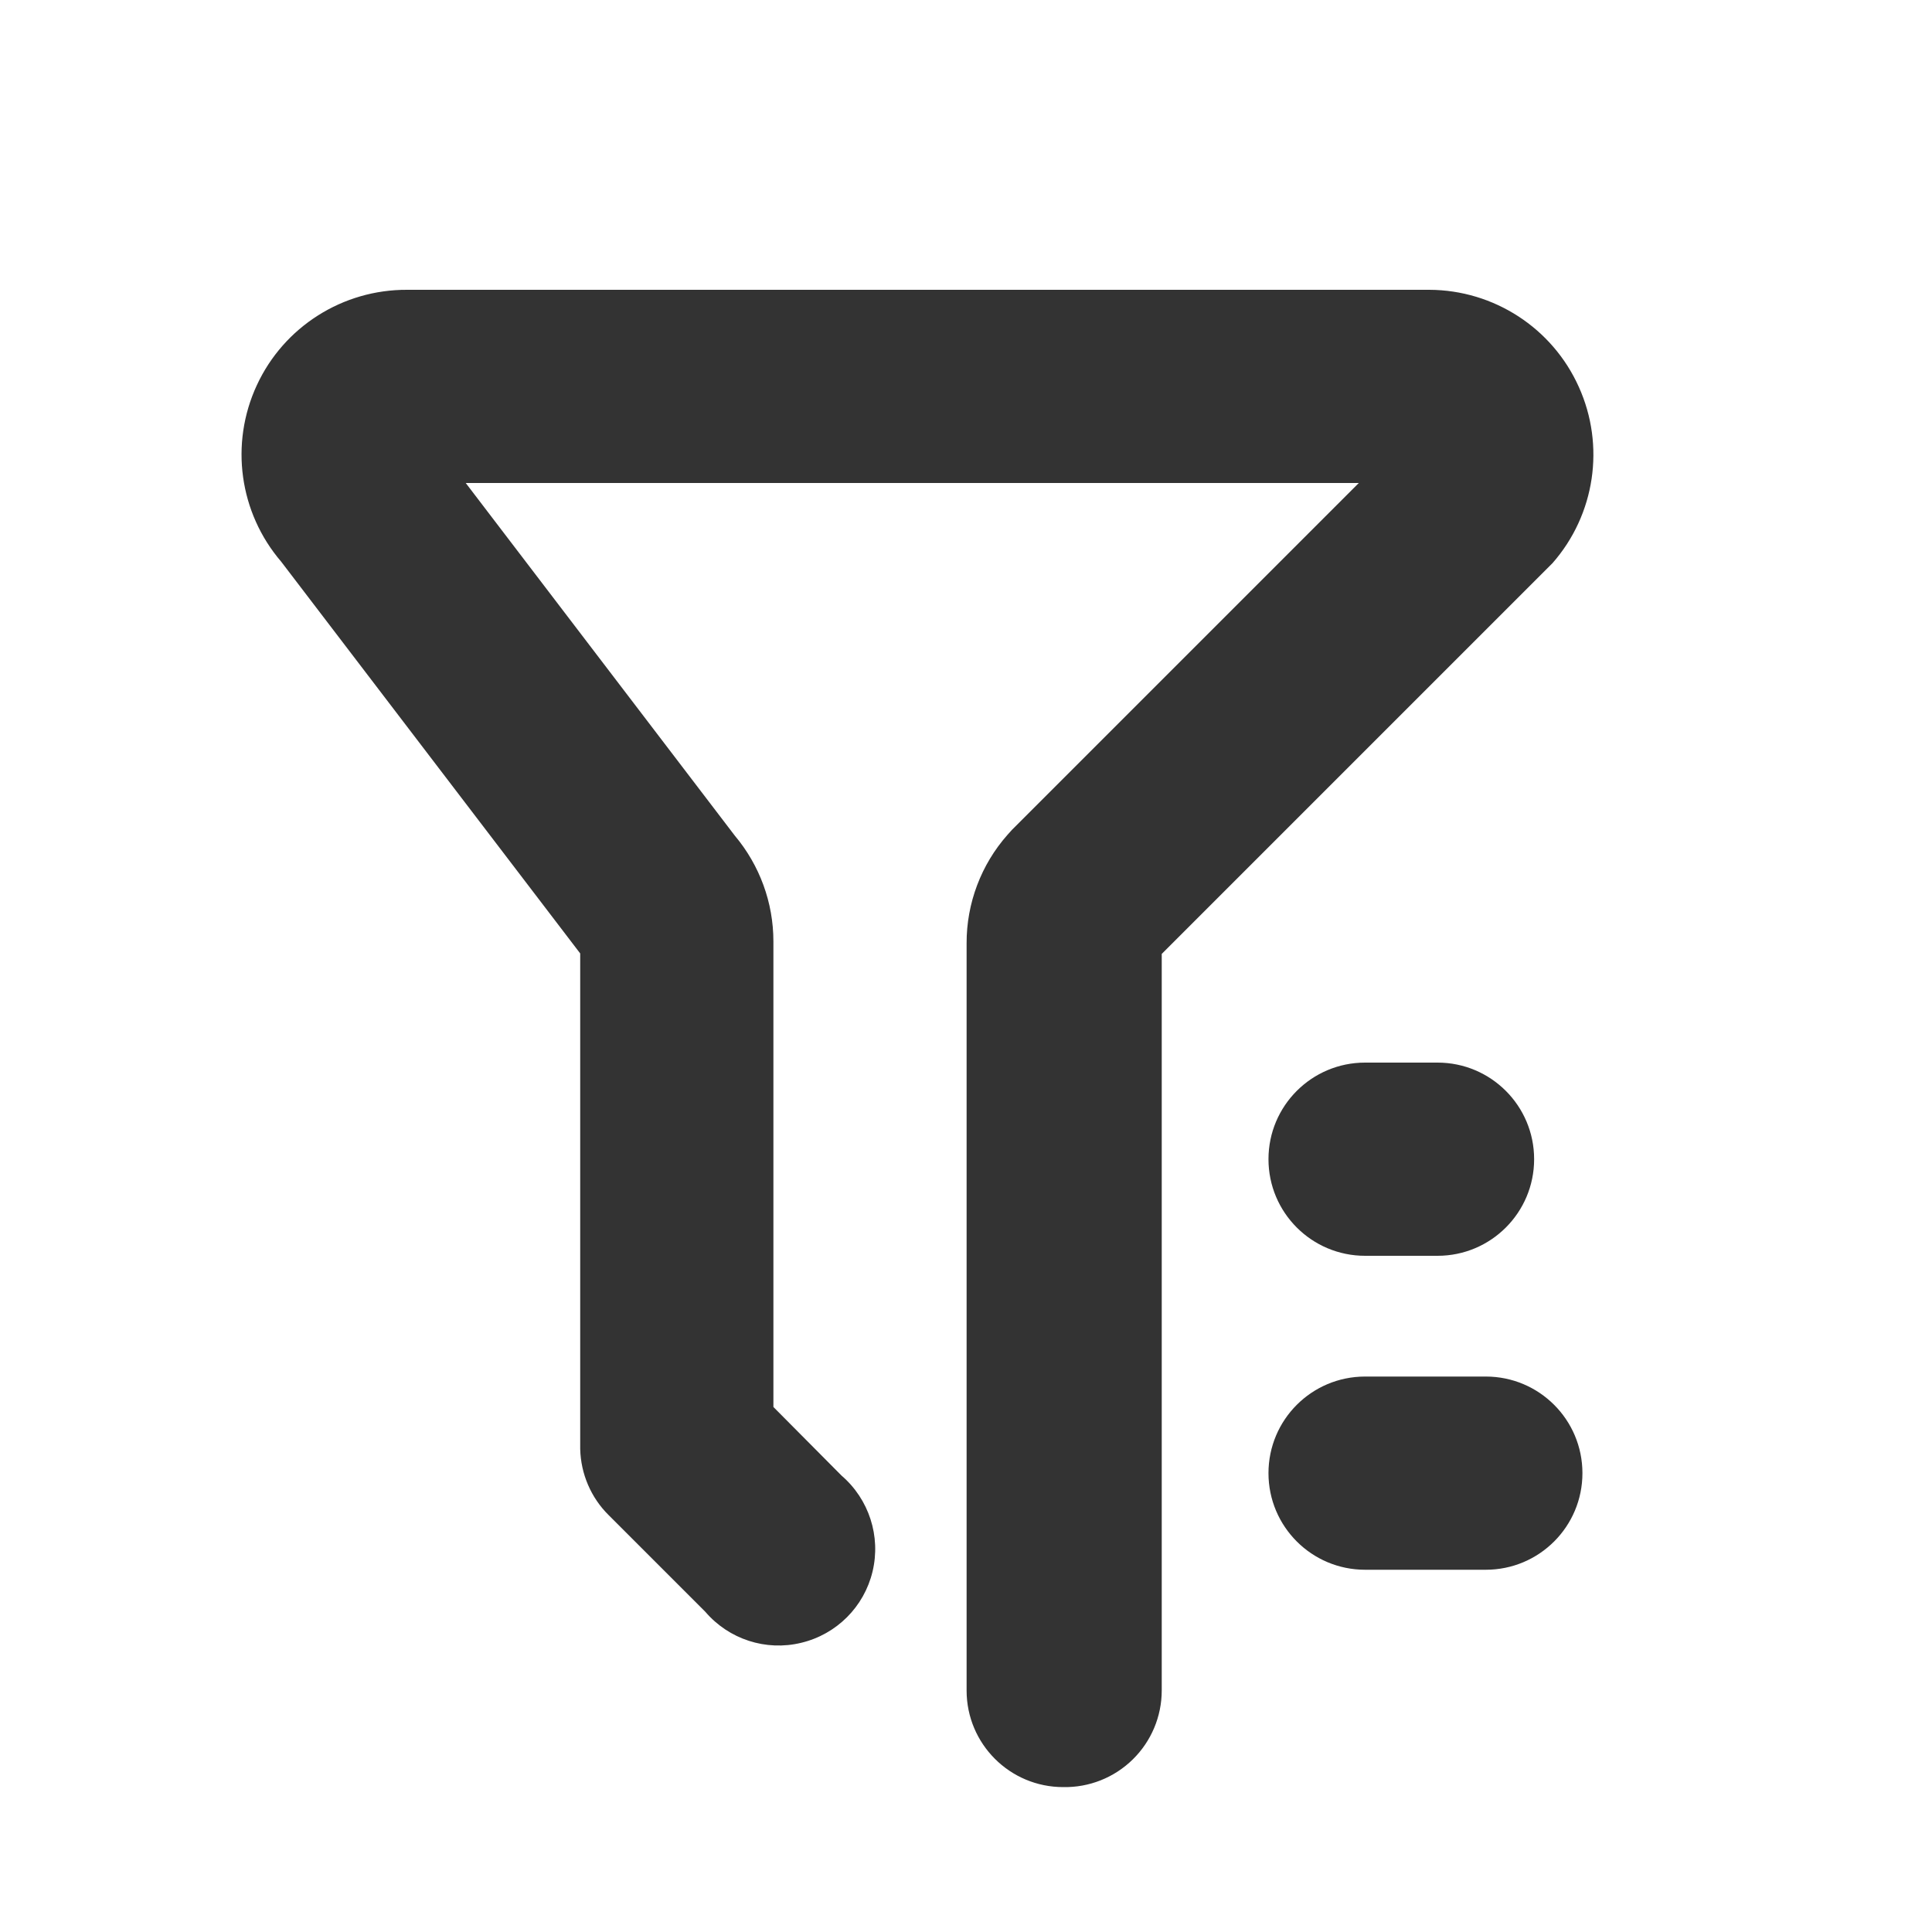 <?xml version="1.0" encoding="UTF-8"?>
<svg width="16px" height="16px" viewBox="0 0 16 16" version="1.1" xmlns="http://www.w3.org/2000/svg" xmlns:xlink="http://www.w3.org/1999/xlink">
    <!-- Generator: Sketch 50.2 (55047) - http://www.bohemiancoding.com/sketch -->
    <title>Rectangle Copy 7</title>
    <desc>Created with Sketch.</desc>
    <defs></defs>
    <g id="Page-1" stroke="none" stroke-width="1" fill="none" fill-rule="evenodd">
        <g id="1-1-内容表表格-线上-默认" transform="translate(-234, -138)" fill="#333333" fill-rule="nonzero">
            <g id="Group-25" transform="translate(226, 128)">
                <g id="Group-12-Copy-2">
                    <g id="筛选" transform="translate(8, 10)">
                        <path d="M8.805,14.8 C8.363,14.8 8.005,14.442 8.005,14 L8.005,7.812 C8.004,7.481 8.125,7.16 8.345,6.912 L8.381,6.872 L11.253,4 L3.857,4 L6.085,6.92 C6.291,7.165 6.405,7.475 6.405,7.796 L6.405,11.652 L6.969,12.22 C7.197,12.416 7.296,12.723 7.226,13.015 C7.156,13.307 6.928,13.535 6.635,13.605 C6.343,13.676 6.036,13.576 5.841,13.348 L5.041,12.548 C4.894,12.403 4.81,12.206 4.805,12 L4.805,7.896 L2.329,4.652 C1.981,4.246 1.902,3.675 2.127,3.19 C2.351,2.706 2.838,2.397 3.373,2.4 L11.837,2.4 C12.371,2.402 12.856,2.716 13.075,3.204 C13.295,3.691 13.21,4.262 12.857,4.664 L12.821,4.7 L9.621,7.9 L9.621,14 C9.621,14.215 9.534,14.421 9.381,14.571 C9.227,14.722 9.02,14.804 8.805,14.8 Z M11.905,10.4 L11.305,10.4 C10.863,10.4 10.505,10.042 10.505,9.6 C10.505,9.158 10.863,8.8 11.305,8.8 L11.905,8.8 C12.347,8.8 12.705,9.158 12.705,9.6 C12.705,10.042 12.347,10.4 11.905,10.4 Z M12.305,13 L11.305,13 C10.863,13 10.505,12.642 10.505,12.2 C10.505,11.758 10.863,11.4 11.305,11.4 L12.305,11.4 C12.747,11.4 13.105,11.758 13.105,12.2 C13.105,12.642 12.747,13 12.305,13 Z" id="Combined-Shape"></path>
                    </g>
                </g>
            </g>
        </g>
    </g>
</svg>